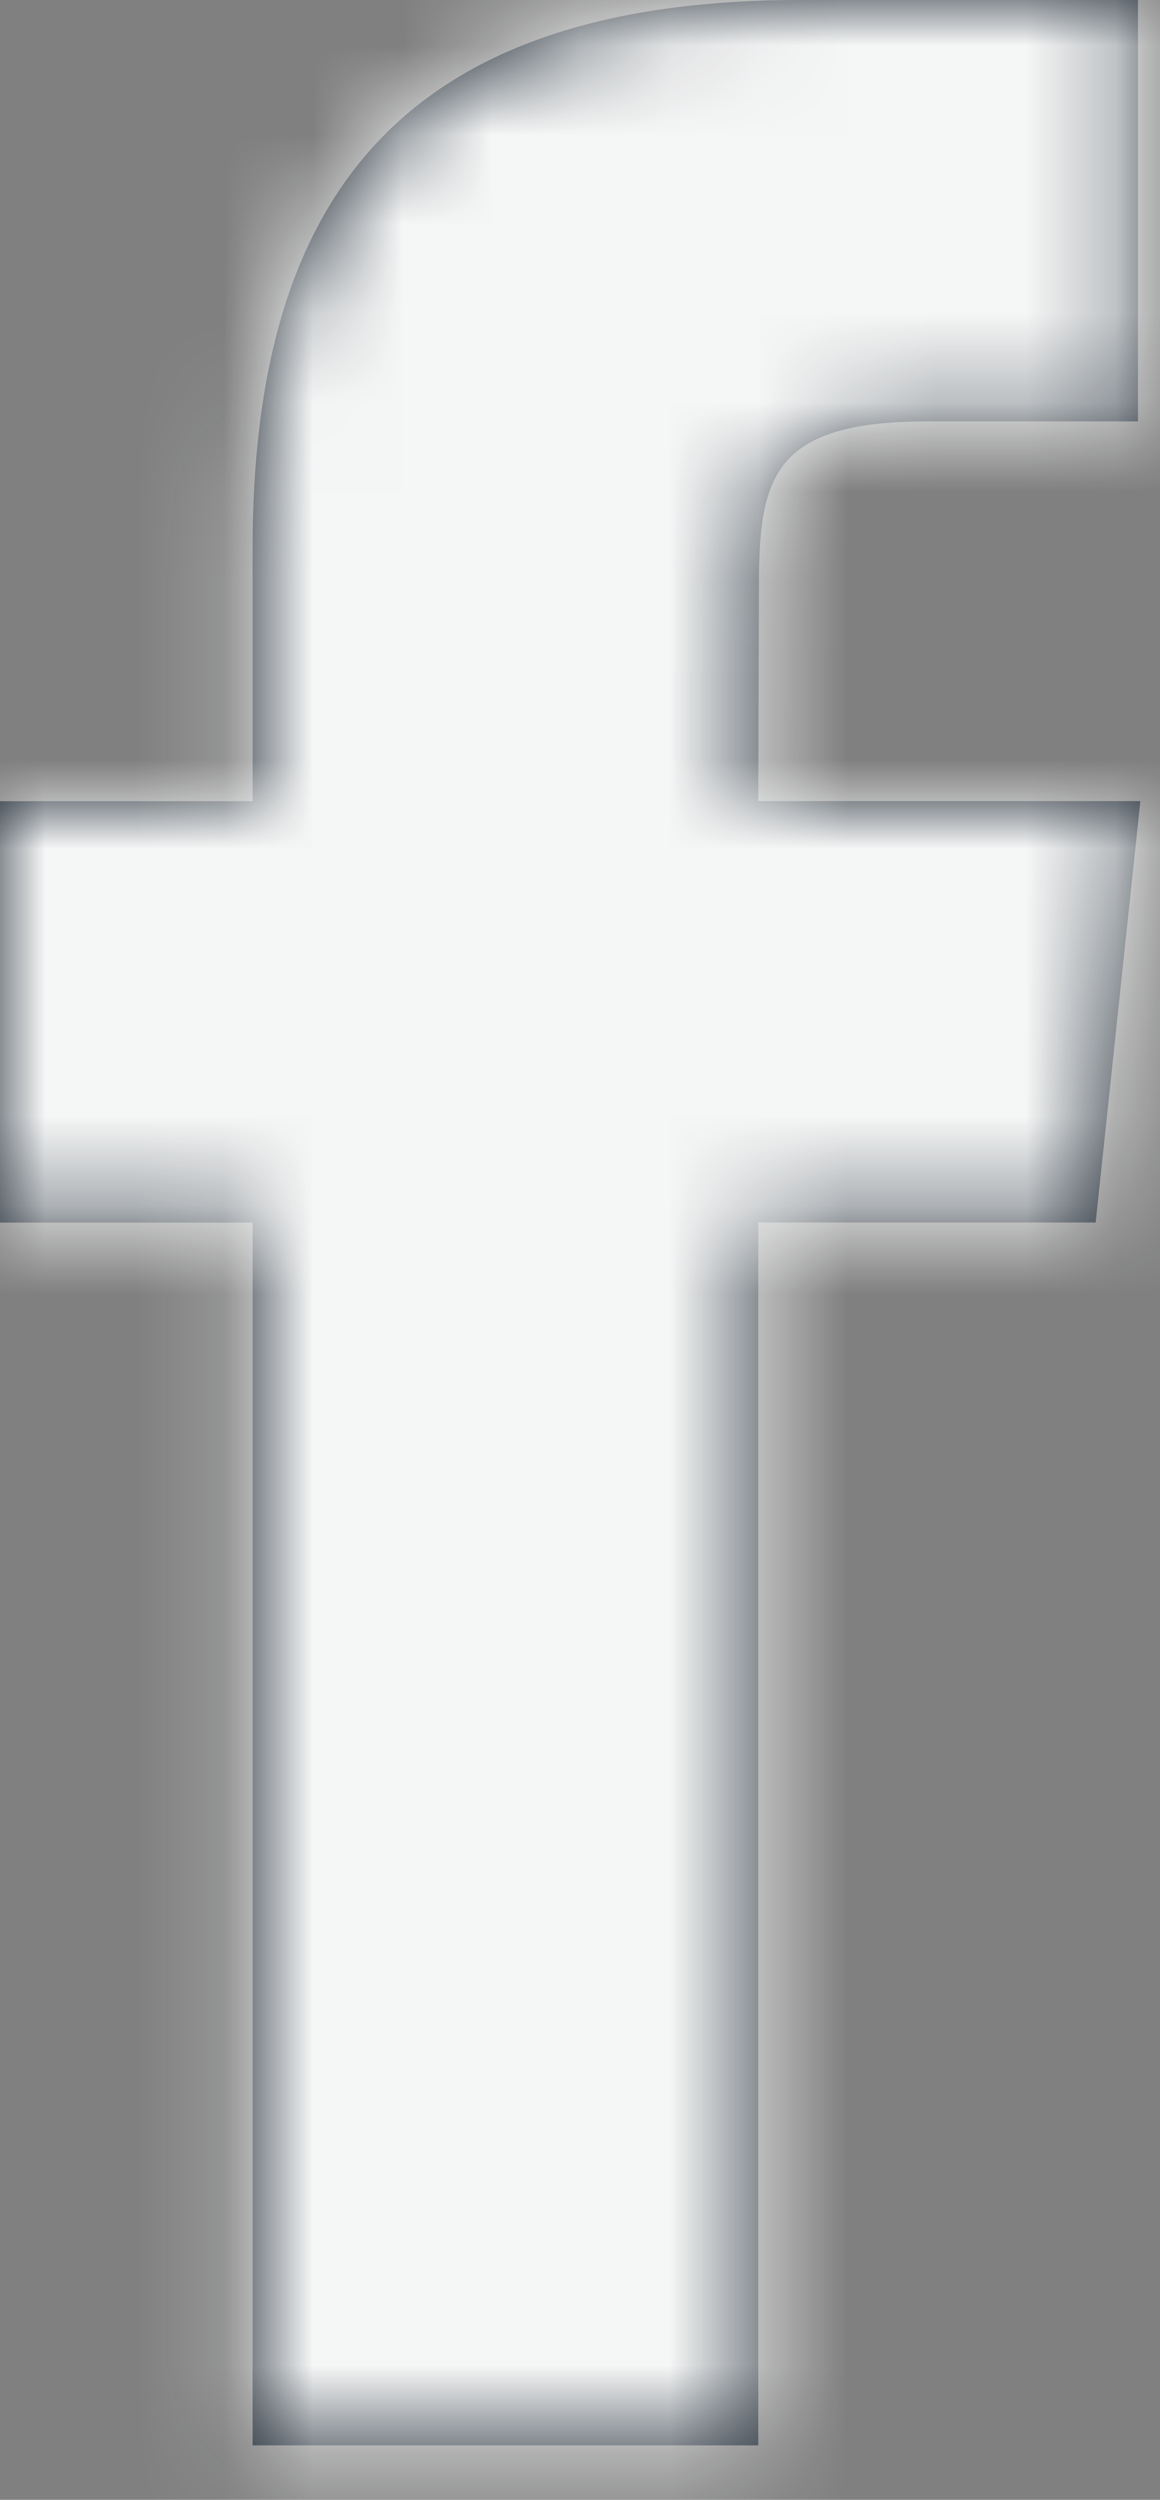 <svg width="13" height="28" viewBox="0 0 13 28" fill="none" xmlns="http://www.w3.org/2000/svg">
<rect x="0" y="0" width="13" height="28" fill="#808080" stroke="none"/>
<path fill-rule="evenodd" clip-rule="evenodd" d="M8.498 27.39V13.693H12.279L12.78 8.973H8.498L8.505 6.611C8.505 5.38 8.622 4.72 10.39 4.72H12.753V0H8.972C4.43 0 2.831 2.29 2.831 6.14V8.974H0V13.694H2.831V27.39H8.498Z" fill="#212B36"/>
<mask id="mask0" mask-type="alpha" maskUnits="userSpaceOnUse" x="0" y="0" width="13" height="28">
<path fill-rule="evenodd" clip-rule="evenodd" d="M8.498 27.39V13.693H12.279L12.78 8.973H8.498L8.505 6.611C8.505 5.38 8.622 4.72 10.39 4.72H12.753V0H8.972C4.43 0 2.831 2.29 2.831 6.14V8.974H0V13.694H2.831V27.39H8.498Z" fill="white"/>
</mask>
<g mask="url(#mask0)">
<rect x="-8.559" y="-1.712" width="30.814" height="30.814" rx="4" fill="#F5F6F6"/>
</g>
</svg>
